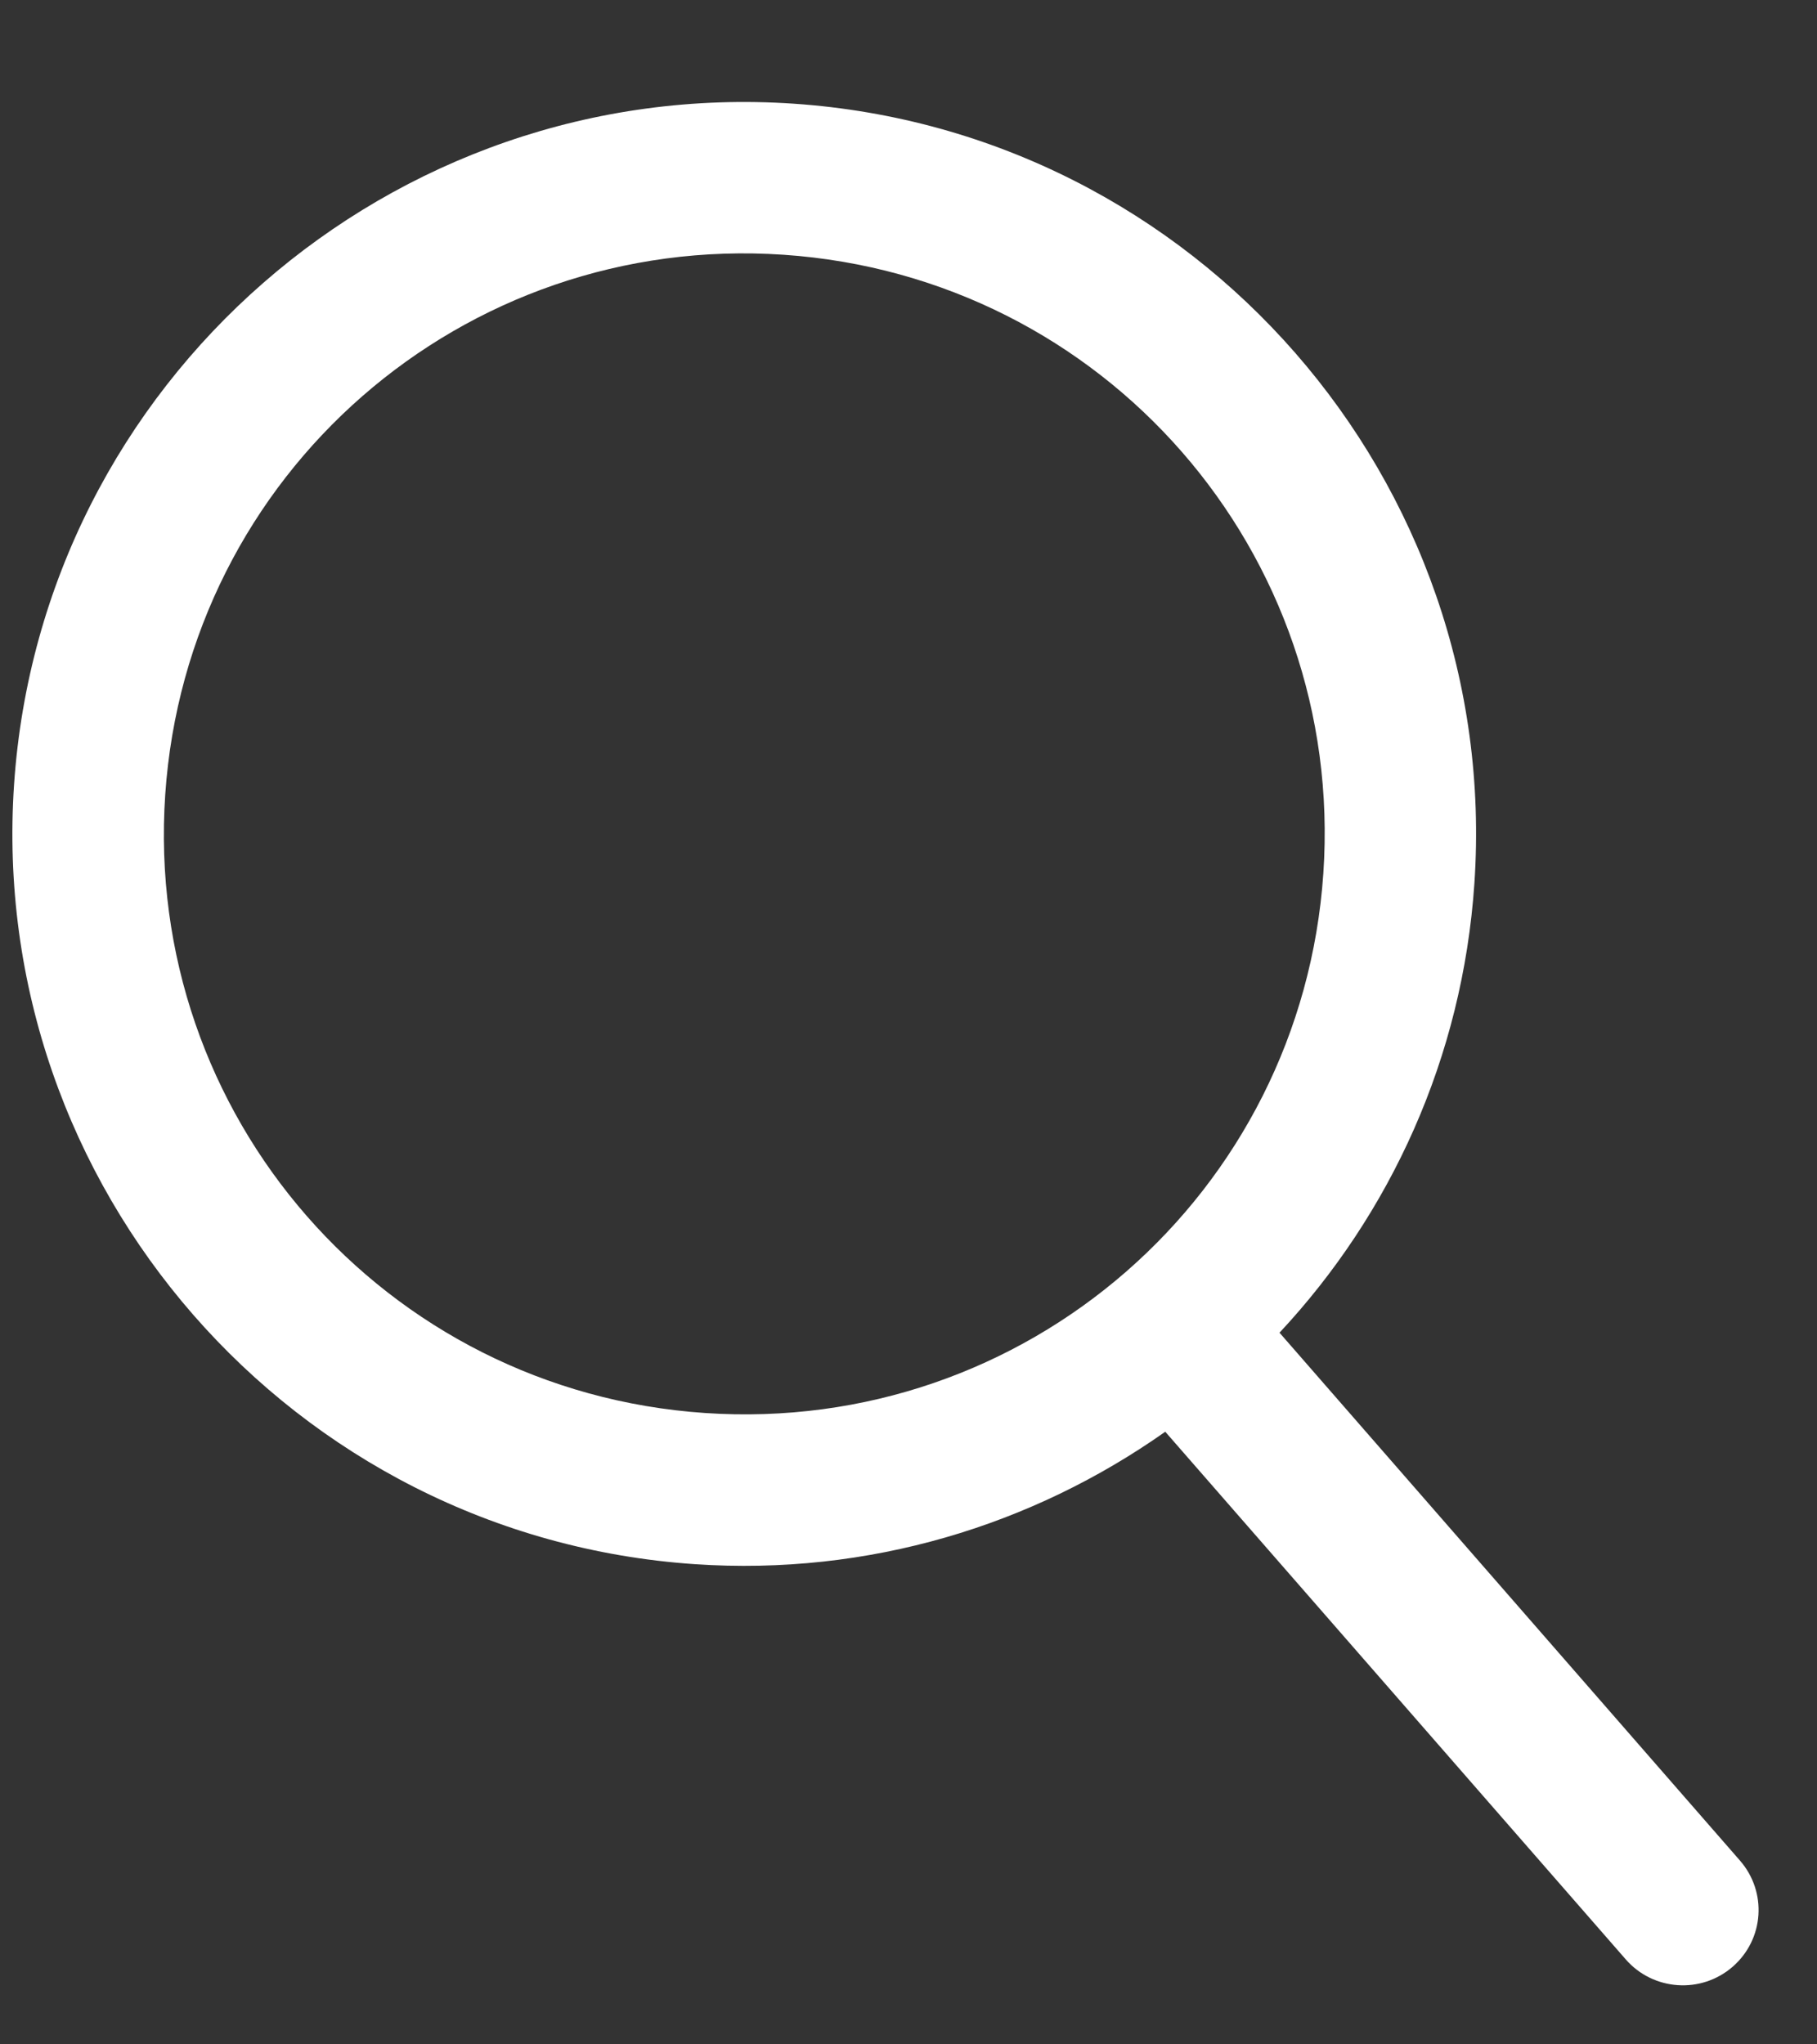<svg width="16" height="18" viewBox="0 0 16 18" fill="none" xmlns="http://www.w3.org/2000/svg">
<rect x="0" y="0" width="16" height="18" fill="#333333" stroke="none"/>
<path d="M6.991 0.913C3.448 0.672 0.365 3.362 0.124 6.905C-0.116 10.448 2.574 13.531 6.117 13.772C7.649 13.876 9.093 13.43 10.261 12.606L14.316 17.252C14.558 17.529 14.98 17.558 15.258 17.316C15.535 17.074 15.563 16.658 15.321 16.381L11.267 11.734C12.243 10.689 12.879 9.313 12.983 7.779C13.224 4.236 10.534 1.154 6.991 0.913L6.991 0.913ZM6.9 2.243C9.724 2.435 11.845 4.865 11.653 7.689C11.461 10.513 9.031 12.633 6.207 12.441C3.383 12.249 1.263 9.819 1.455 6.996C1.647 4.172 4.076 2.051 6.9 2.243Z" fill="white"/>
</svg>
